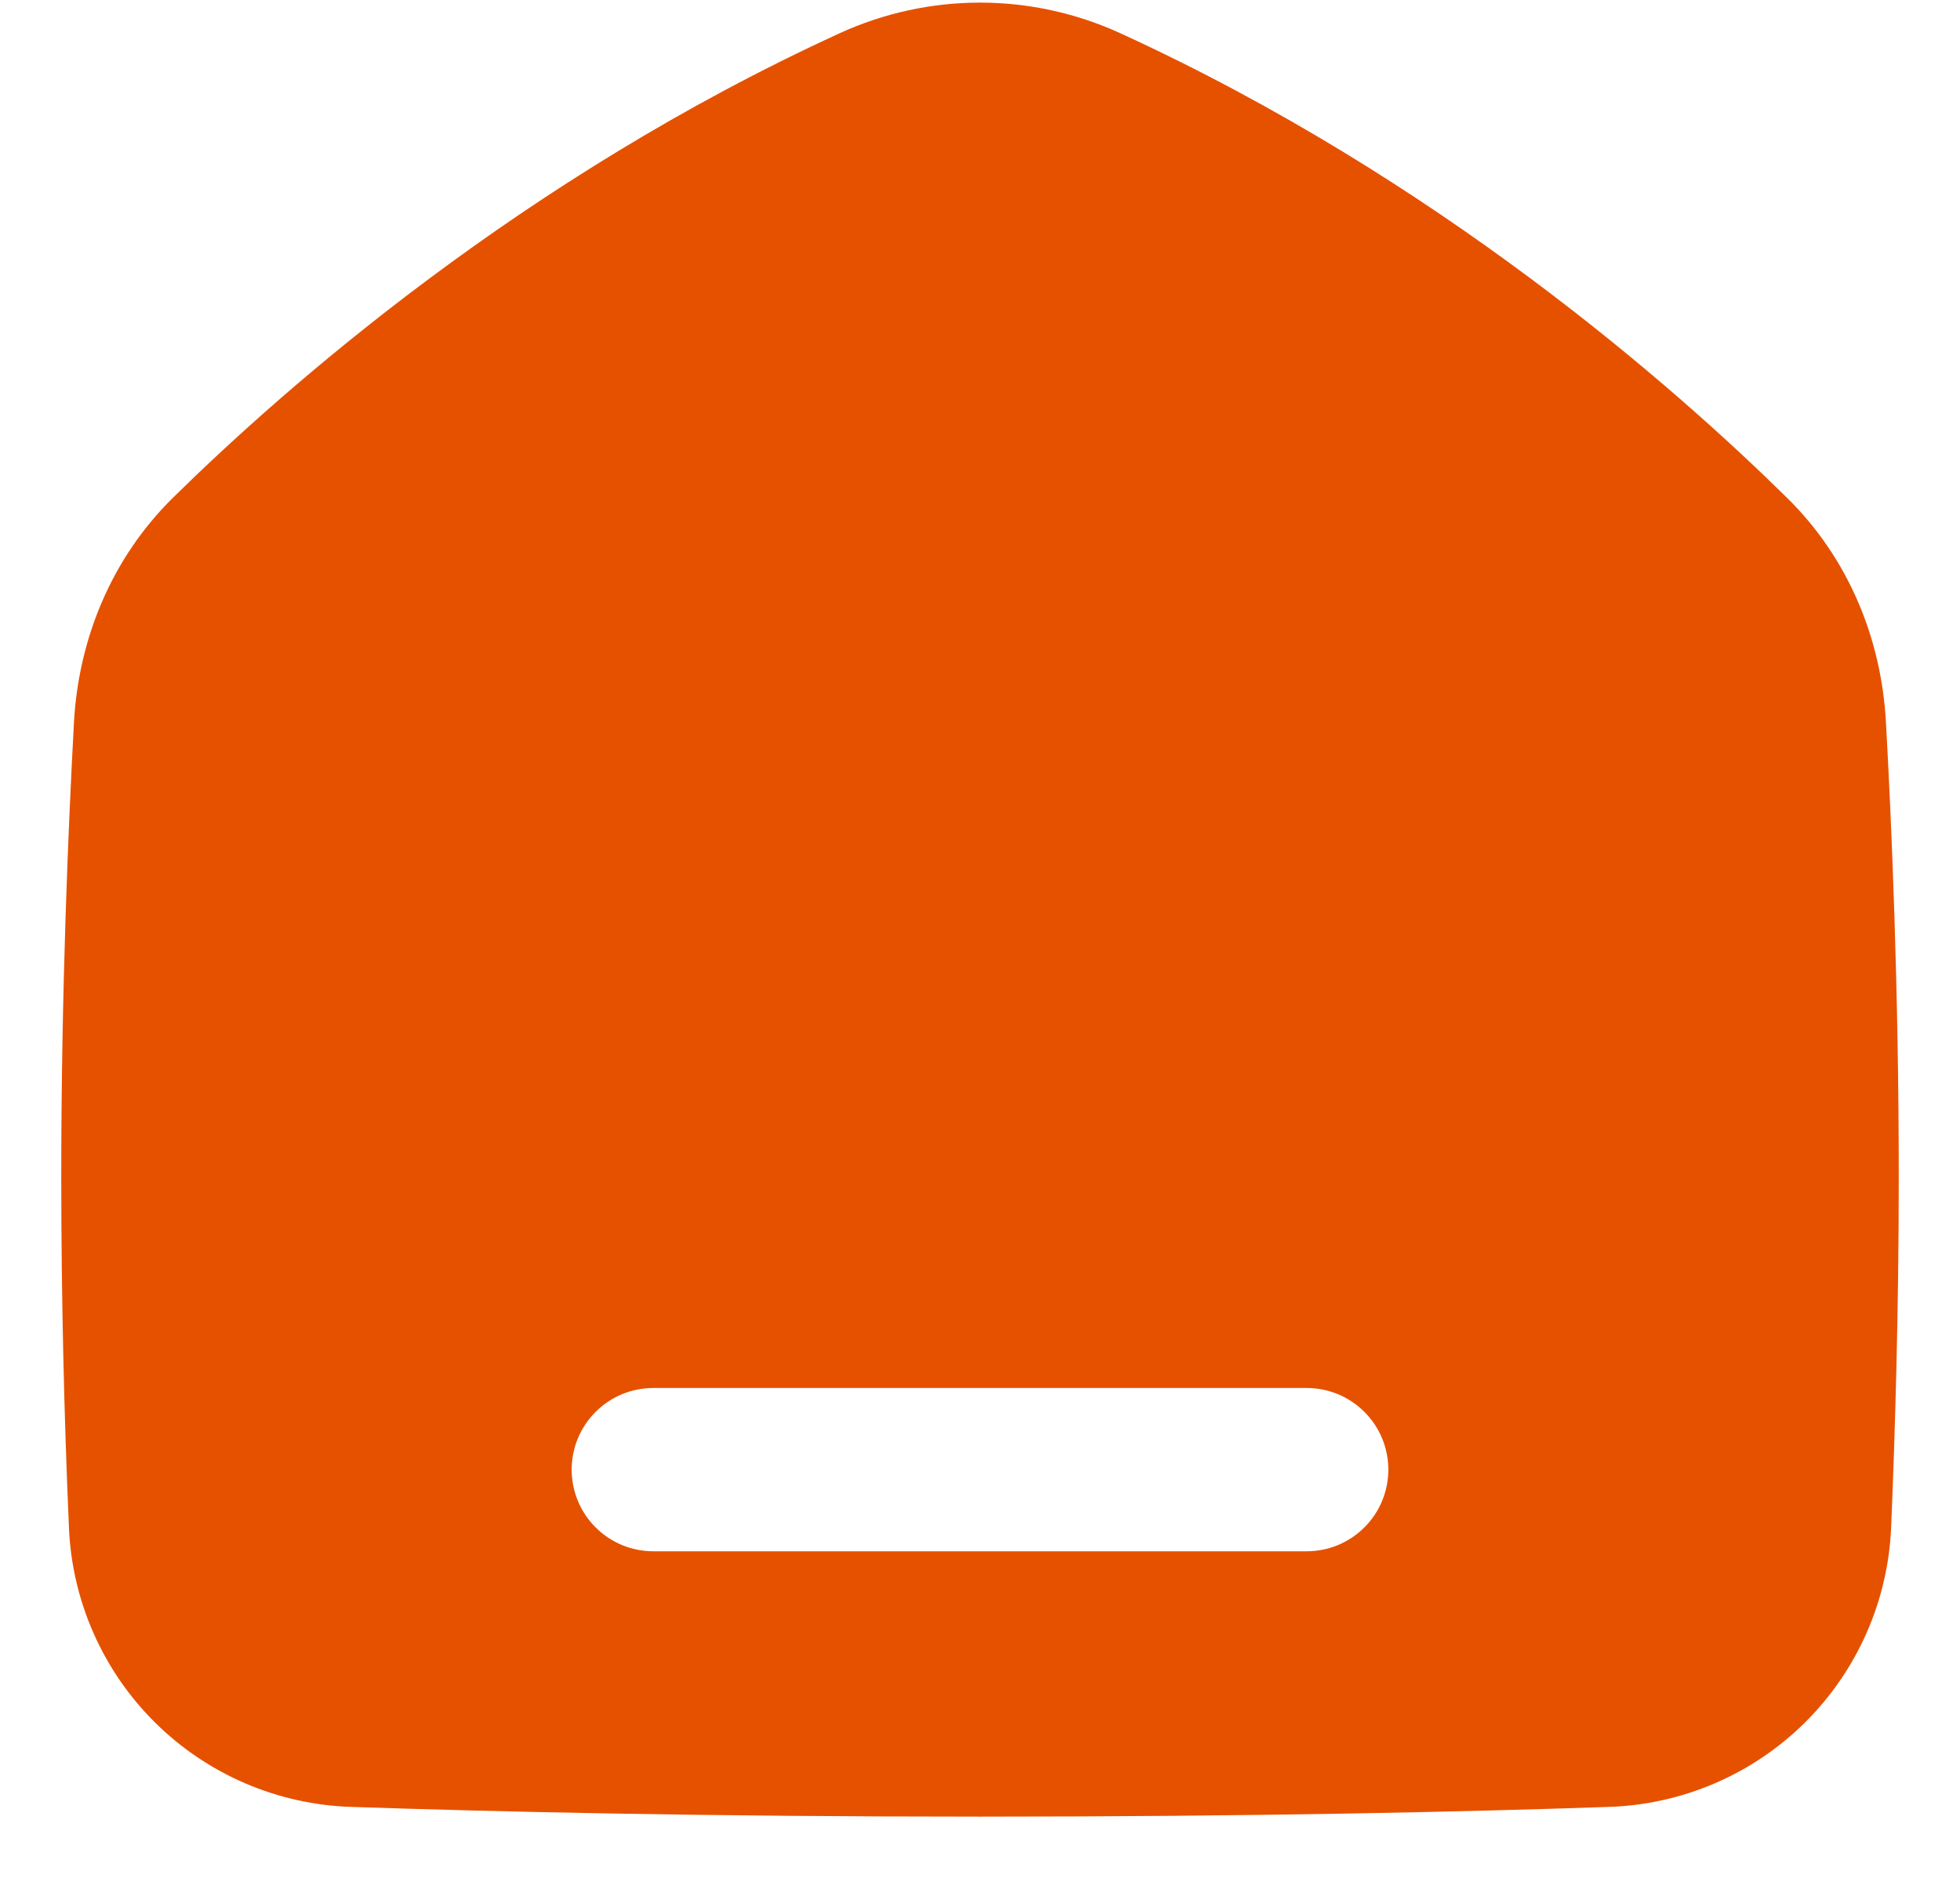 <svg width="24" height="23" viewBox="0 0 24 23" fill="none" xmlns="http://www.w3.org/2000/svg">
<path fill-rule="evenodd" clip-rule="evenodd" d="M10.284 0.406C10.822 0.16 11.408 0.032 12 0.032C12.592 0.032 13.178 0.16 13.716 0.406C17.599 2.184 20.491 4.727 21.884 6.099C22.636 6.839 23.037 7.825 23.093 8.842C23.163 10.096 23.25 12.129 23.25 14.422C23.25 16.04 23.206 17.528 23.157 18.704C23.12 19.607 22.742 20.463 22.1 21.099C21.457 21.735 20.597 22.104 19.693 22.131C17.954 22.191 15.37 22.25 12 22.25C8.63 22.25 6.046 22.19 4.307 22.131C3.403 22.104 2.543 21.735 1.9 21.099C1.258 20.463 0.88 19.607 0.844 18.704C0.782 17.277 0.751 15.849 0.75 14.422C0.75 12.129 0.838 10.096 0.906 8.842C0.963 7.825 1.365 6.839 2.115 6.099C3.509 4.727 6.402 2.184 10.284 0.406ZM8 17C7.735 17 7.48 17.105 7.293 17.293C7.105 17.48 7 17.735 7 18C7 18.265 7.105 18.52 7.293 18.707C7.48 18.895 7.735 19 8 19H16C16.265 19 16.52 18.895 16.707 18.707C16.895 18.52 17 18.265 17 18C17 17.735 16.895 17.48 16.707 17.293C16.52 17.105 16.265 17 16 17H8Z" fill="#E65100"/>
</svg>
